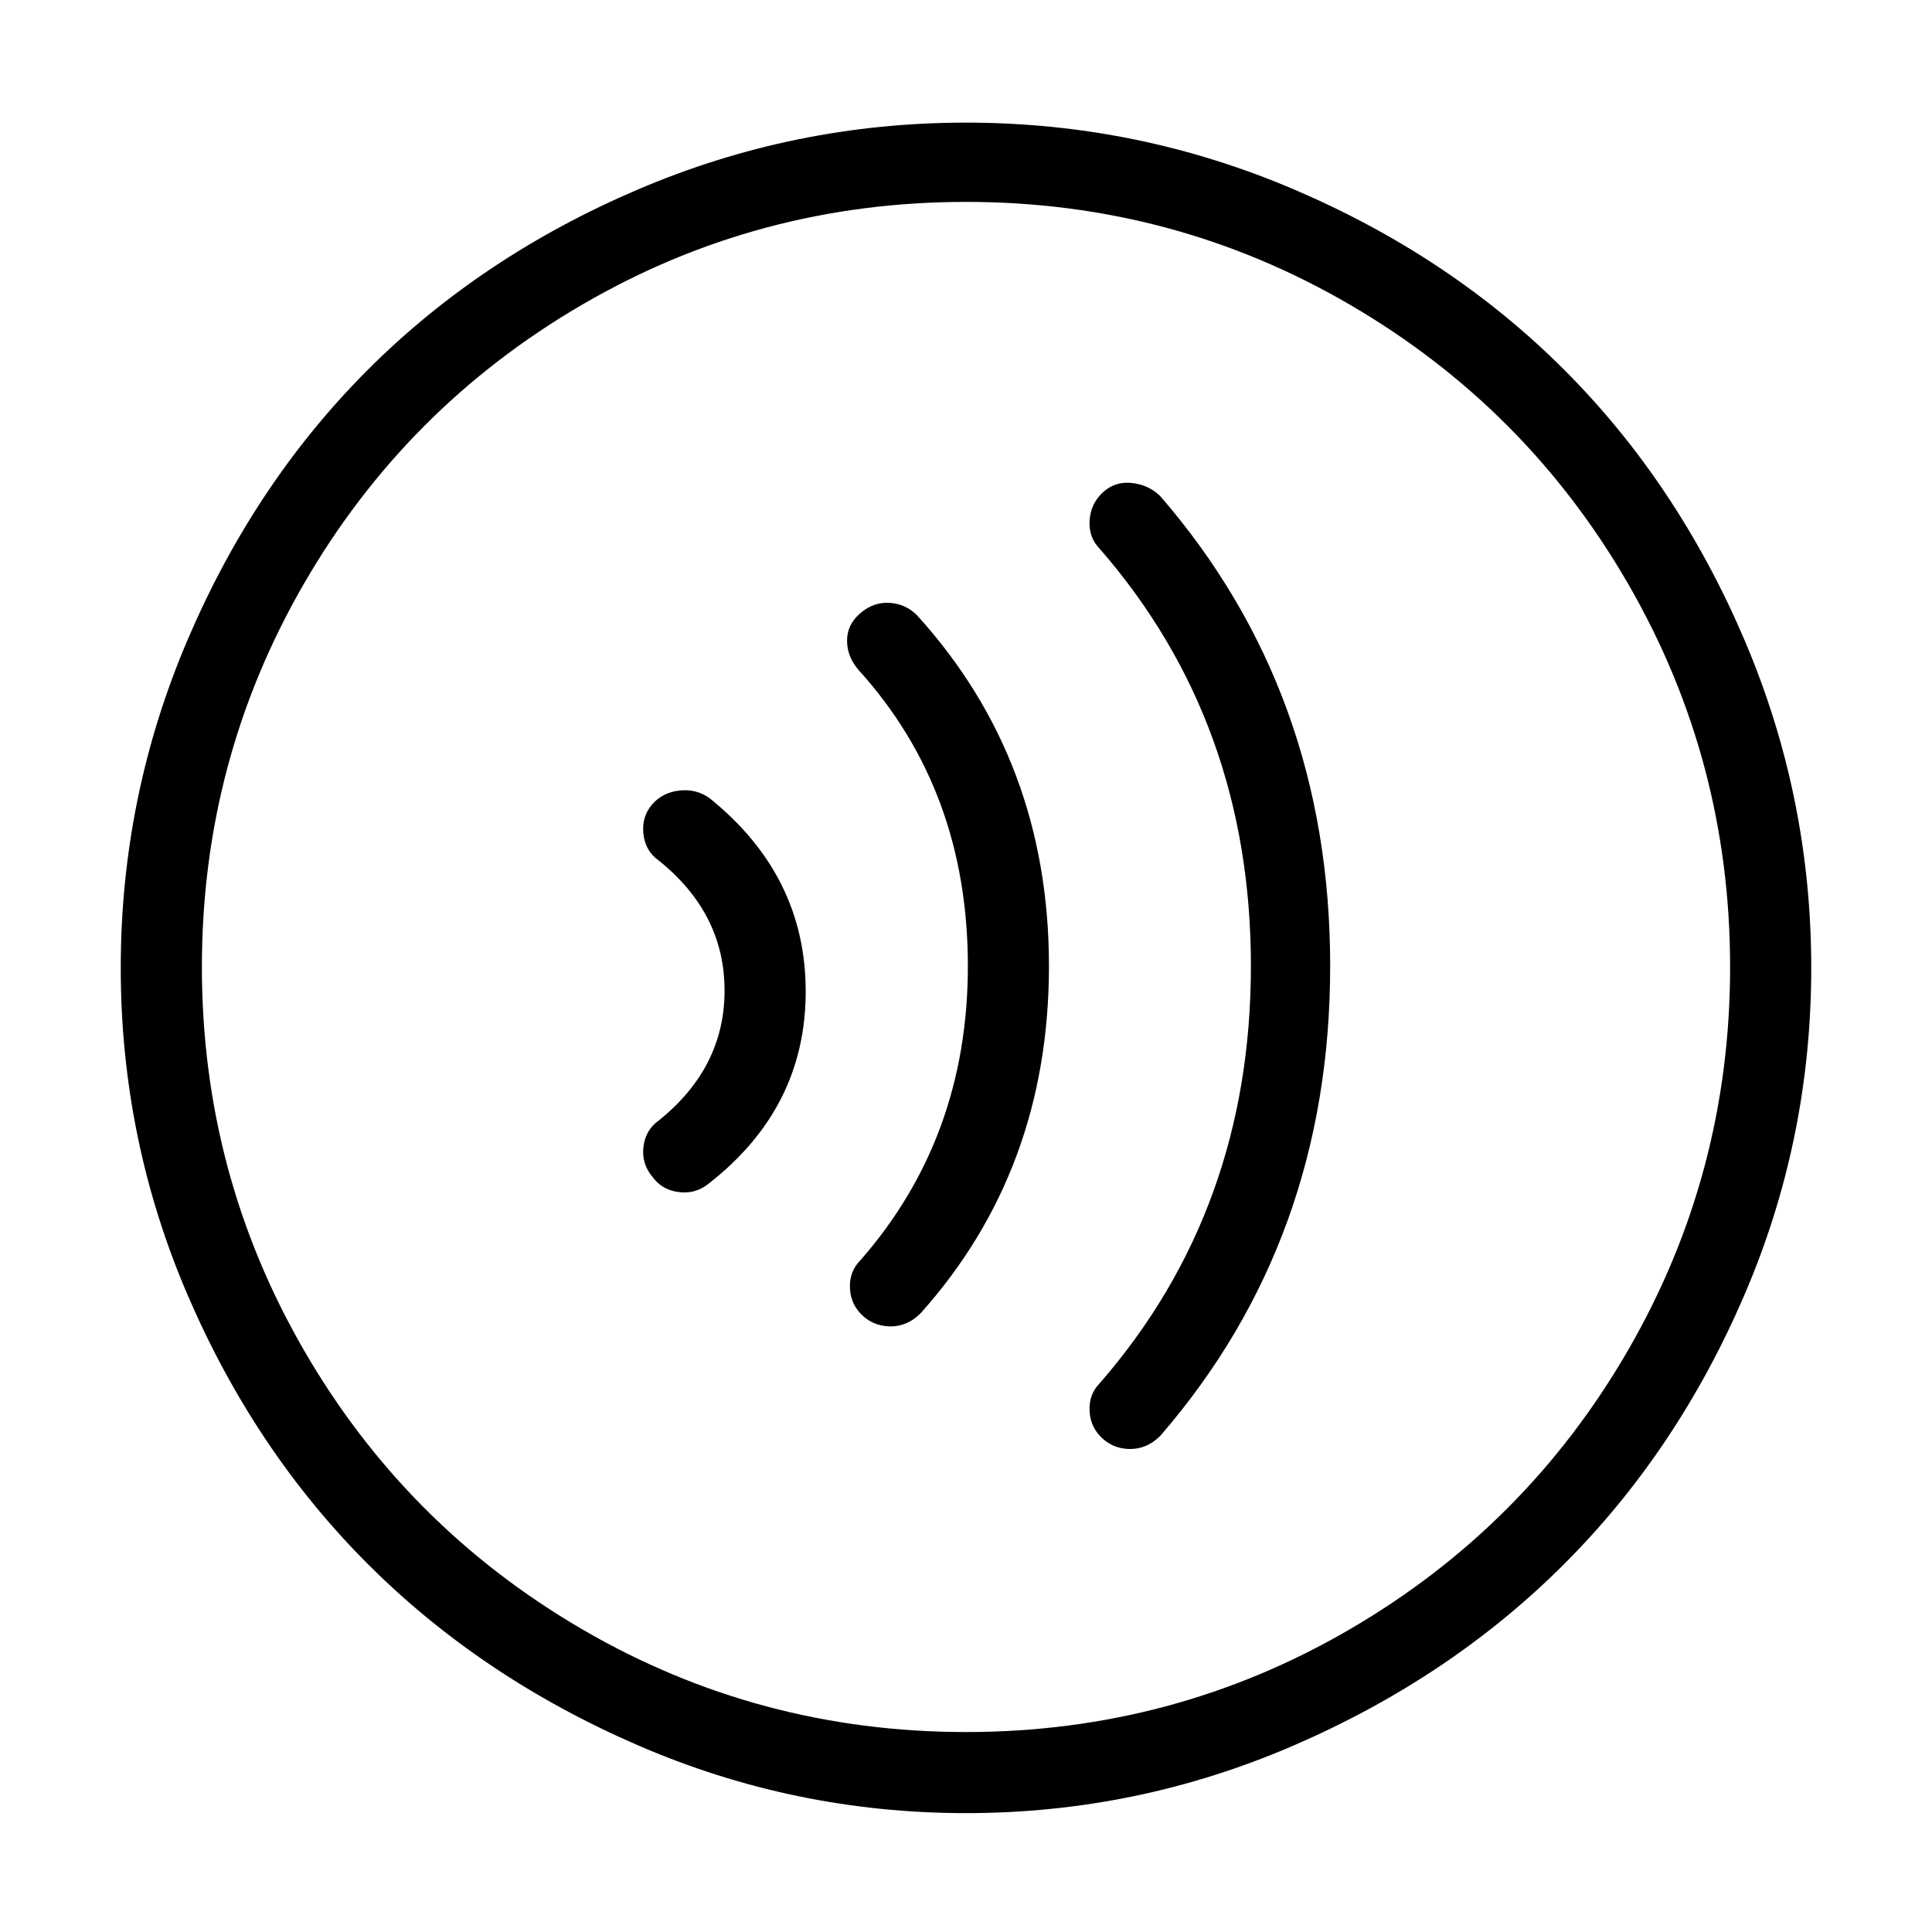 <!-- Generated by IcoMoon.io -->
<svg version="1.1" xmlns="http://www.w3.org/2000/svg" width="32" height="32" viewBox="0 0 32 32">
<title>soundlight</title>
<path d="M16 30.031q-2.844 0-5.438-1.125t-4.469-3-2.984-4.453-1.109-5.422 1.109-5.438 2.984-4.469 4.469-2.984 5.438-1.109 5.438 1.109 4.469 2.984 2.984 4.469 1.109 5.438-1.109 5.422-2.984 4.453-4.469 3-5.438 1.125zM16 3.344q-3.438 0-6.359 1.703t-4.609 4.625-1.688 6.344 1.688 6.344 4.609 4.625 6.359 1.703 6.359-1.703 4.609-4.625 1.688-6.344-1.688-6.344-4.609-4.625-6.359-1.703zM18.719 24q-0.25 0-0.438-0.156-0.219-0.188-0.234-0.469t0.172-0.469q2.5-2.875 2.5-6.906t-2.5-6.906q-0.188-0.188-0.172-0.469t0.219-0.469 0.484-0.156 0.469 0.219q2.813 3.25 2.813 7.781t-2.813 7.781q-0.219 0.219-0.5 0.219zM14.75 21.969q-0.25 0-0.438-0.156-0.219-0.188-0.234-0.469t0.172-0.469q1.781-2.031 1.781-4.875 0-2.906-1.813-4.906-0.188-0.219-0.188-0.484t0.219-0.453 0.484-0.172 0.453 0.203q2.188 2.406 2.188 5.813 0 3.375-2.125 5.75-0.219 0.219-0.5 0.219zM11.344 19.75q-0.344 0-0.531-0.25-0.188-0.219-0.156-0.5t0.25-0.438q1.094-0.875 1.094-2.156t-1.094-2.156q-0.219-0.156-0.25-0.438t0.141-0.484 0.453-0.234 0.5 0.125q1.594 1.281 1.594 3.203t-1.594 3.172q-0.188 0.156-0.406 0.156z"></path>
</svg>
